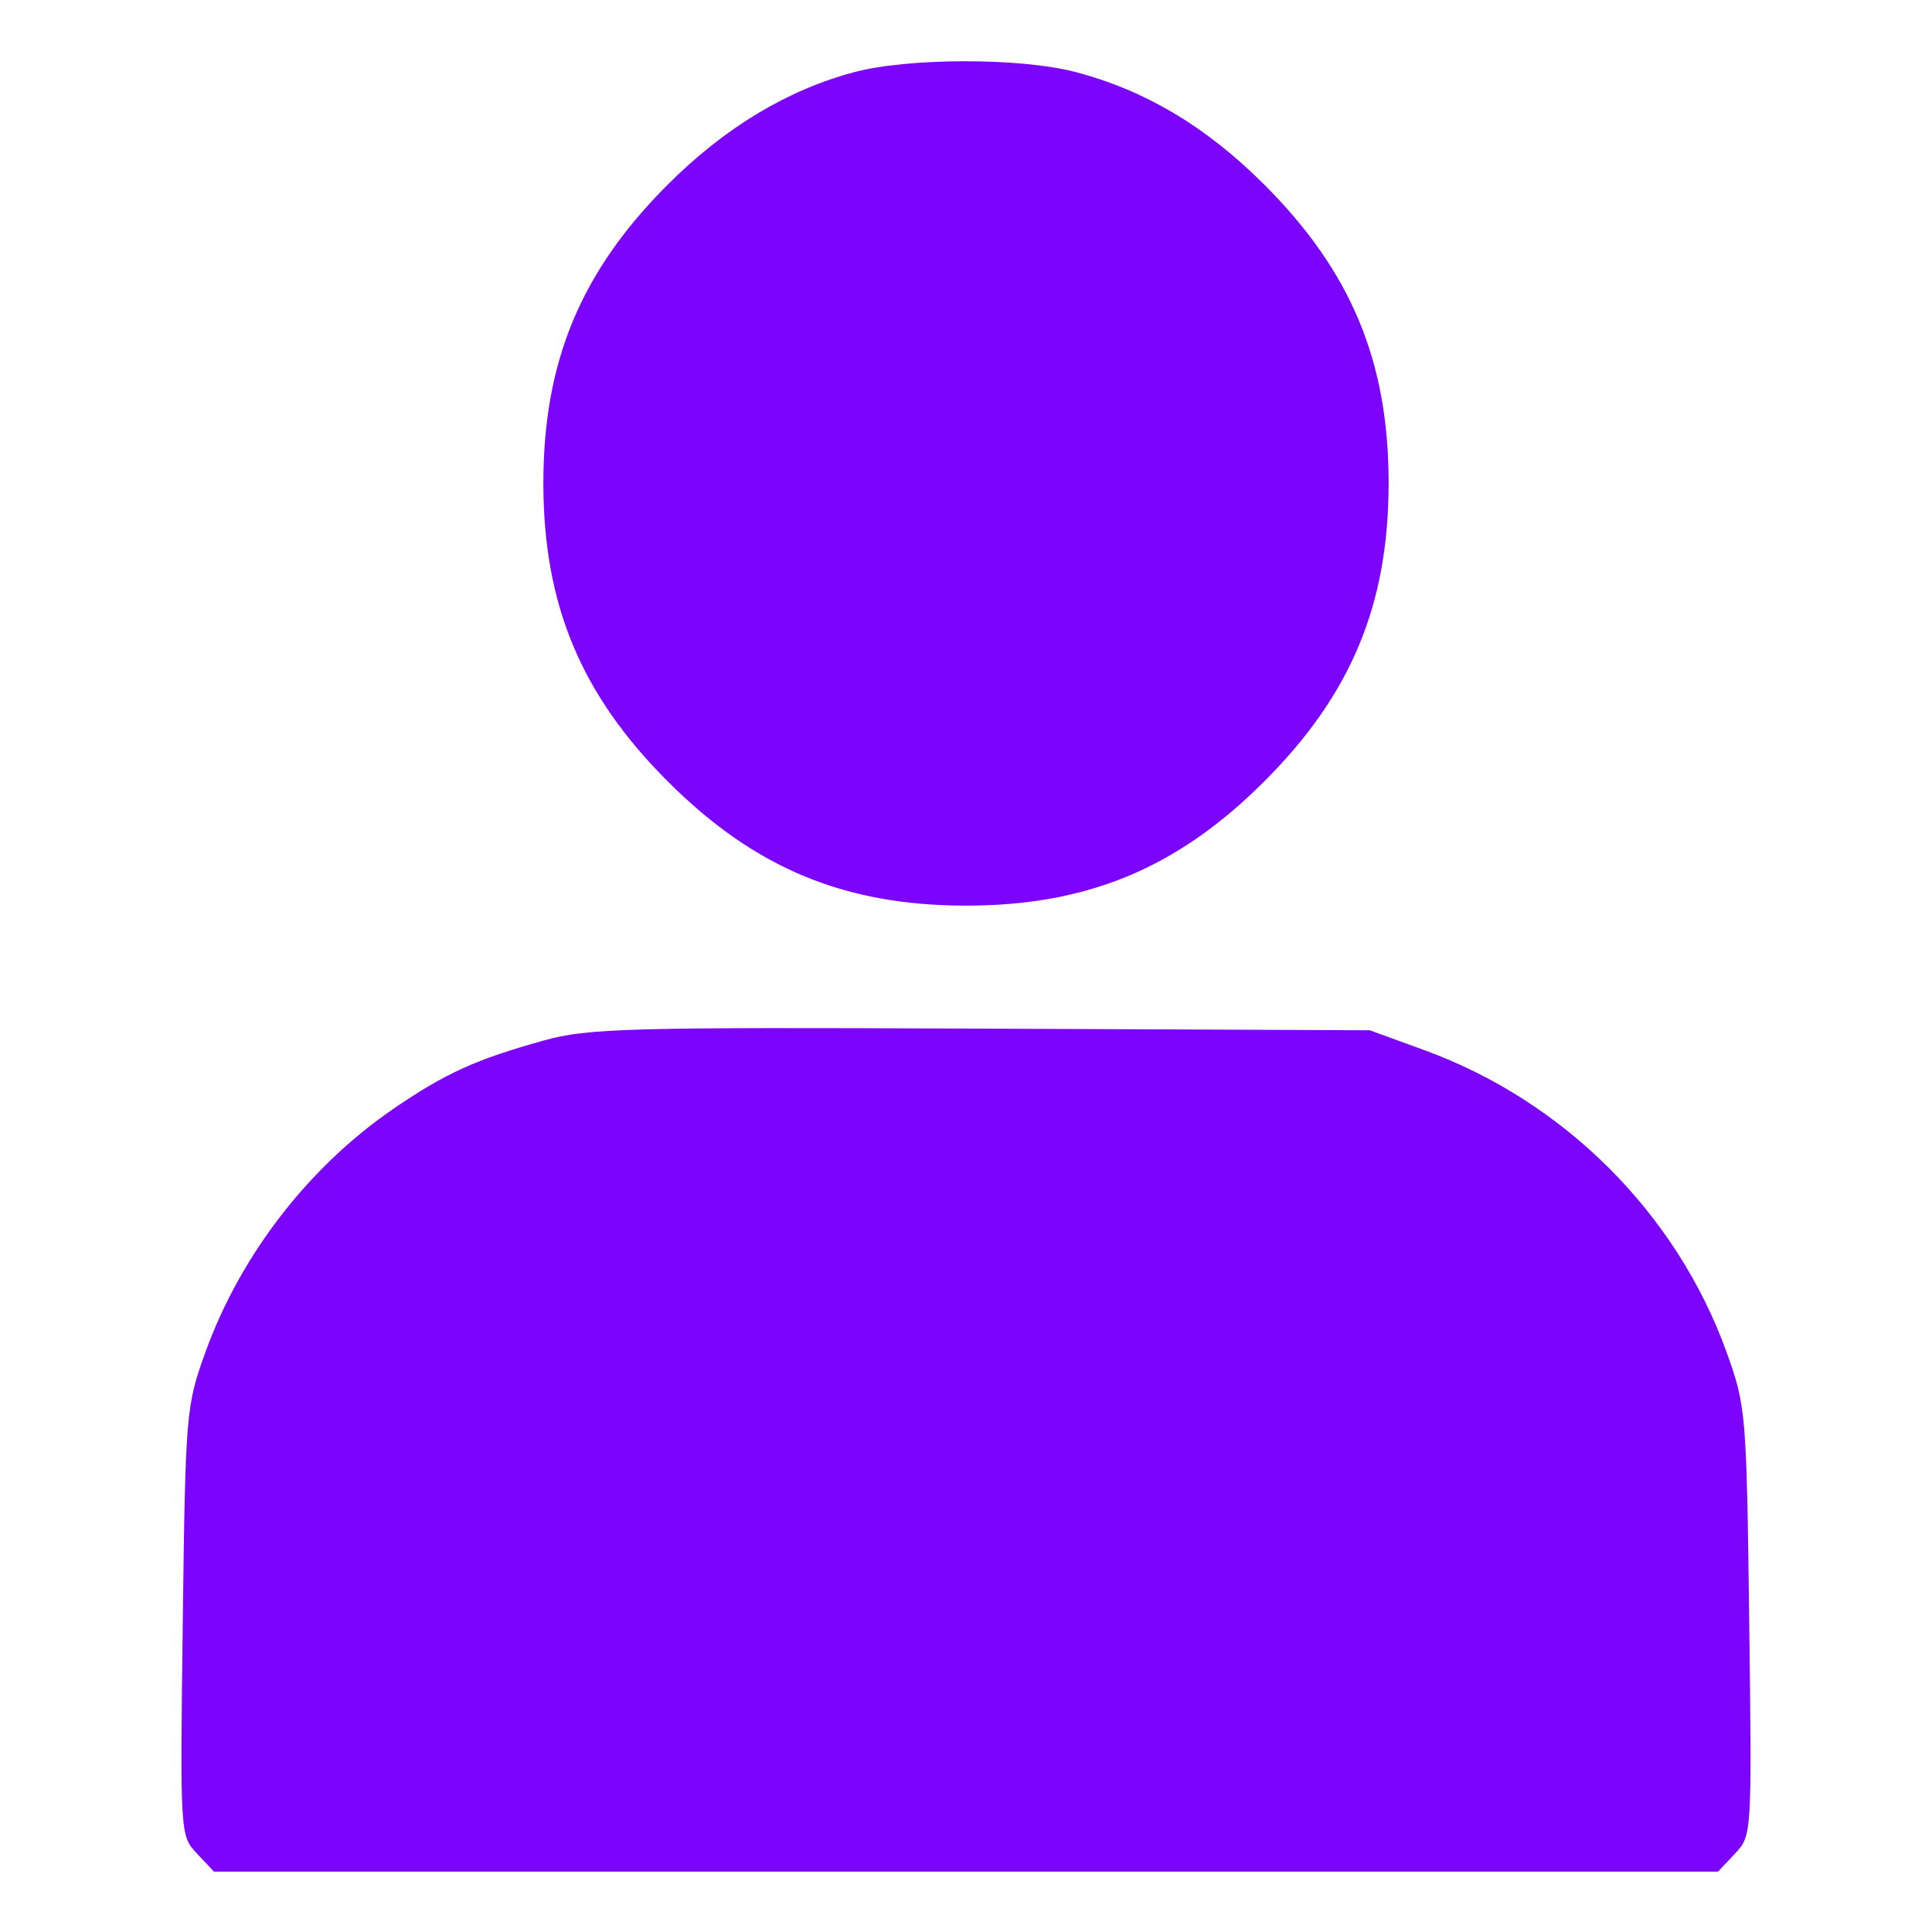 <svg xmlns="http://www.w3.org/2000/svg" width="256" height="256" viewBox="0 0 256 256" version="1.1"><path d="M 113.112 9.581 C 104.241 11.966, 95.984 16.955, 88.470 24.470 C 76.970 35.970, 72 47.898, 72 64 C 72 80.102, 76.970 92.030, 88.470 103.530 C 99.970 115.030, 111.898 120, 128 120 C 144.102 120, 156.030 115.030, 167.530 103.530 C 179.030 92.030, 184 80.102, 184 64 C 184 47.898, 179.030 35.970, 167.530 24.470 C 159.852 16.791, 151.713 11.942, 142.458 9.531 C 135.130 7.622, 120.301 7.647, 113.112 9.581 M 72 137.886 C 63.124 140.356, 59.099 142.178, 52.303 146.803 C 40.965 154.520, 31.859 166.282, 27.197 179.234 C 24.650 186.309, 24.571 187.246, 24.220 214.861 C 23.860 243.112, 23.868 243.230, 26.104 245.611 L 28.349 248 128 248 L 227.651 248 229.896 245.611 C 232.132 243.230, 232.140 243.112, 231.780 214.861 C 231.428 187.206, 231.354 186.318, 228.789 179.192 C 222.177 160.818, 207.269 145.907, 188.766 139.164 L 181.500 136.516 130 136.297 C 82.968 136.096, 77.936 136.234, 72 137.886" stroke="none" fill="#7c04fc" fill-rule="evenodd"/></svg>